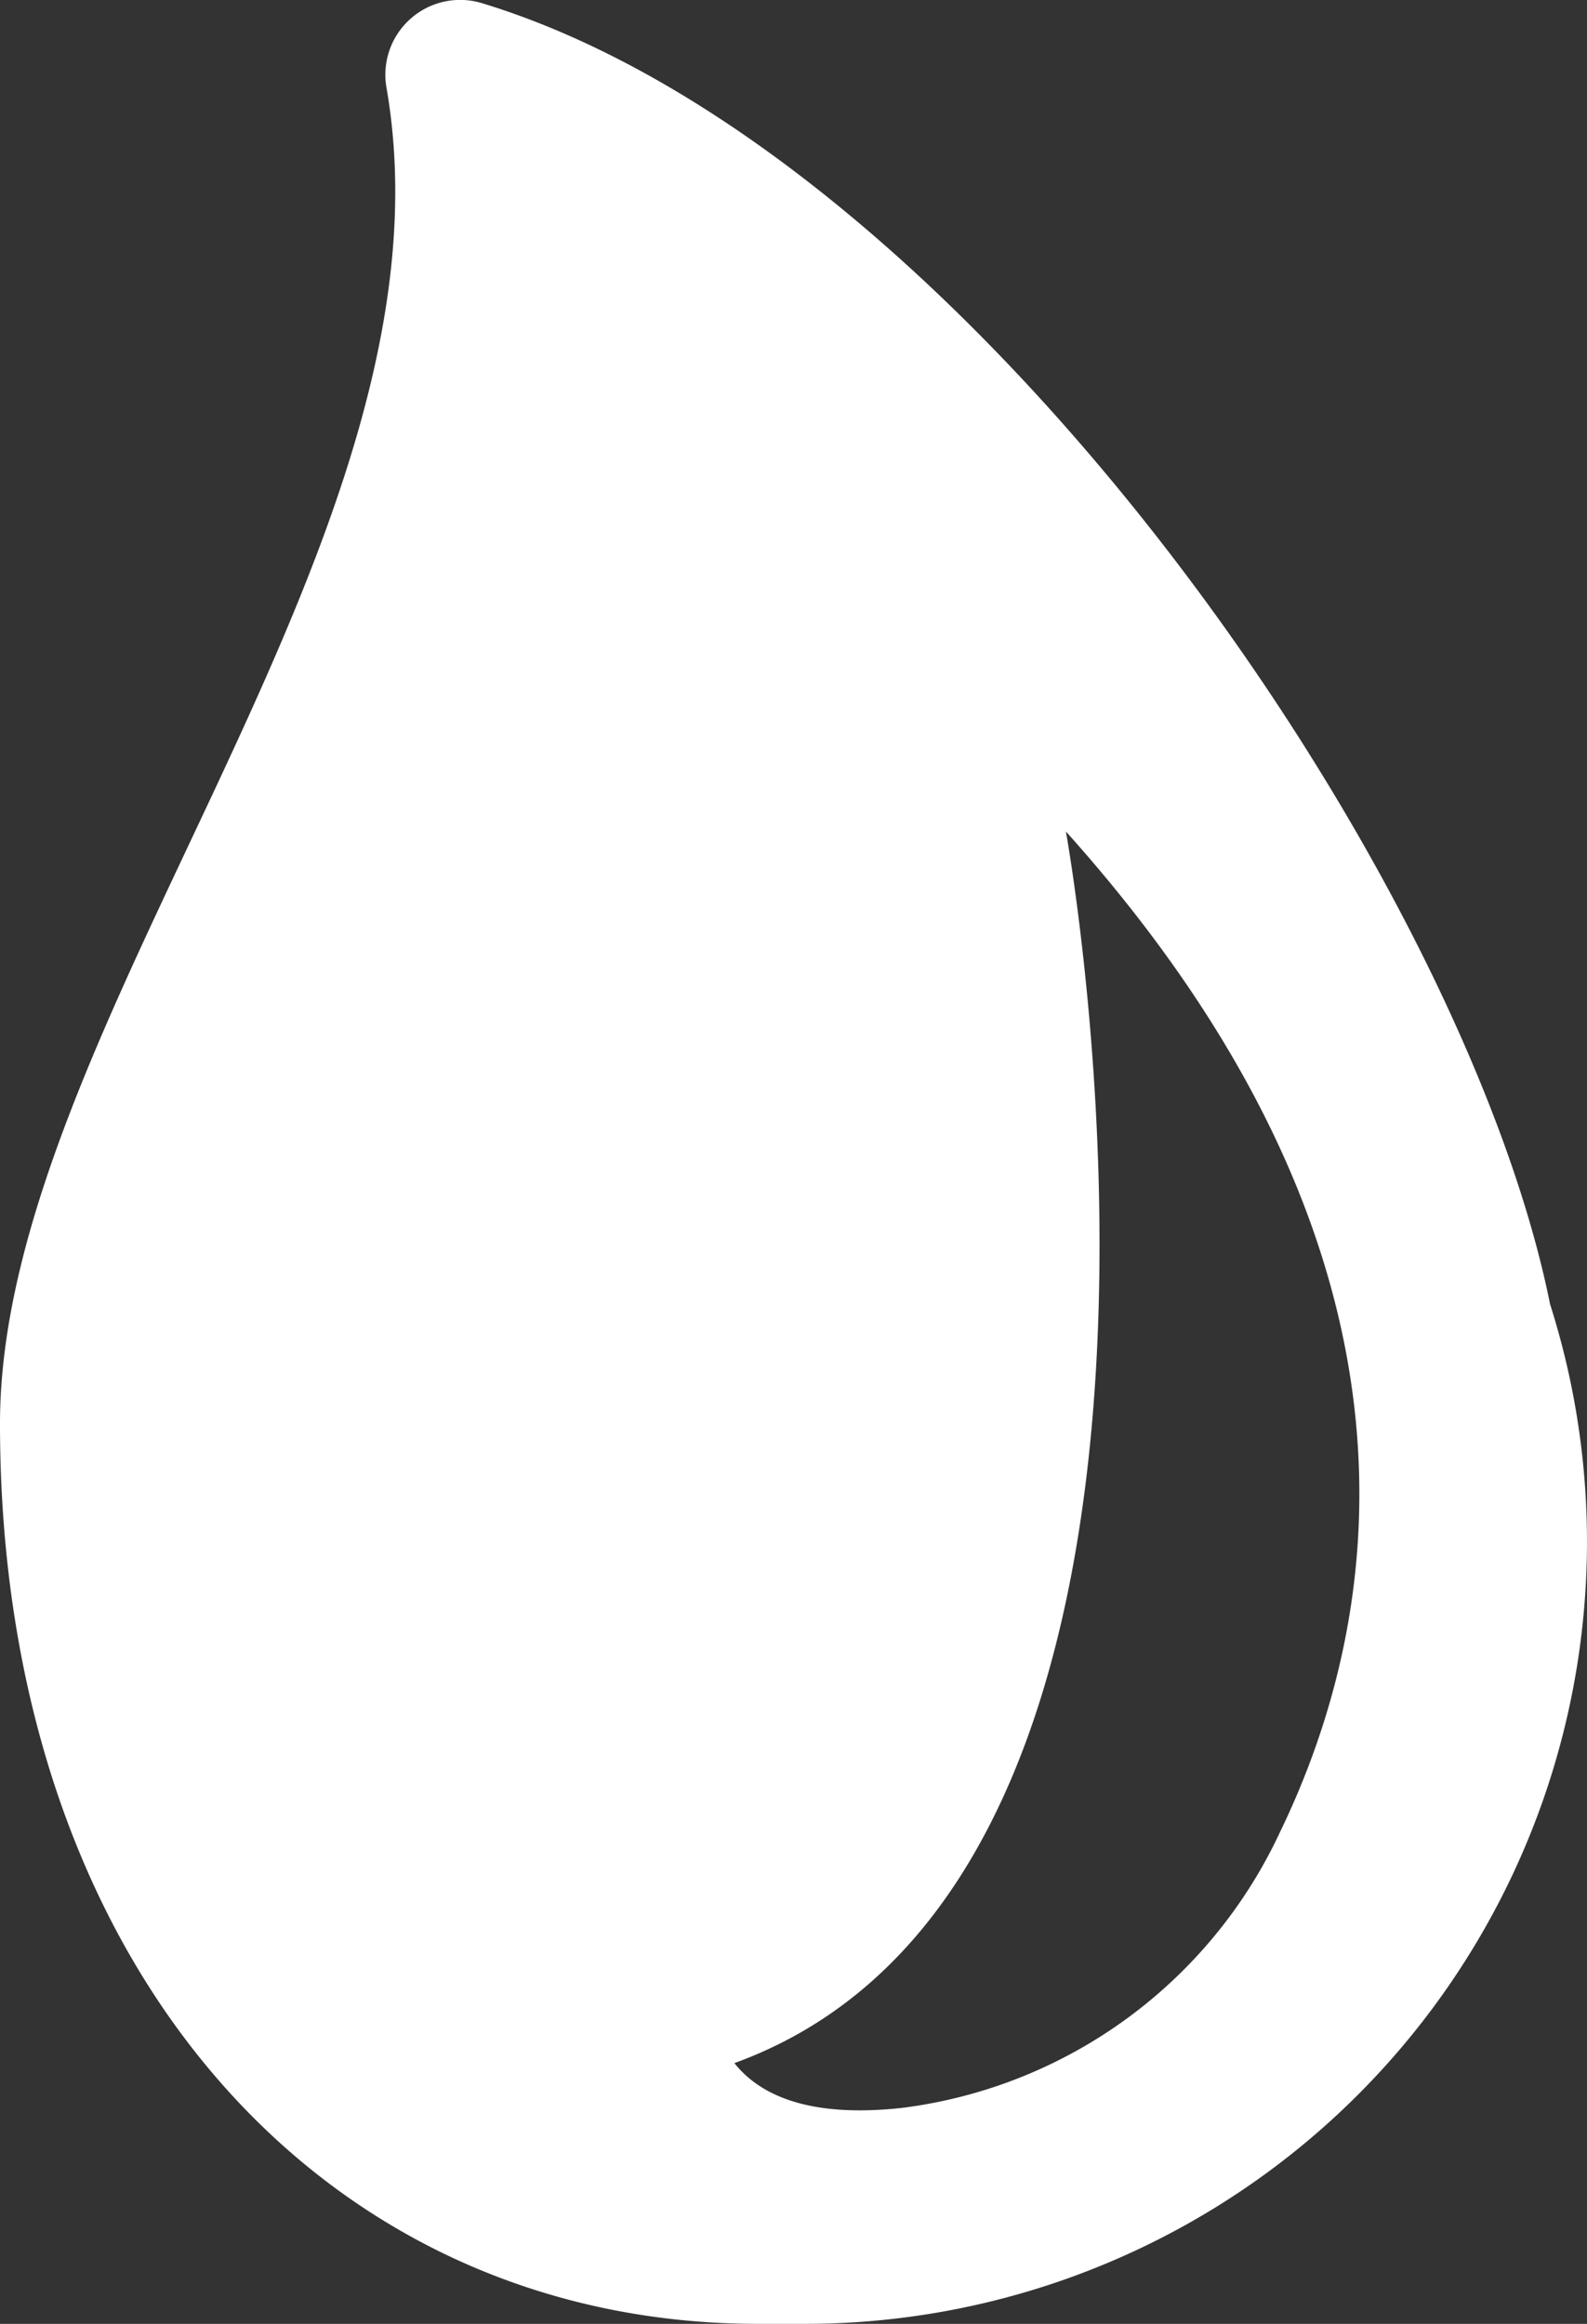 <svg xmlns="http://www.w3.org/2000/svg" viewBox="0 0 68.31 100"><rect x="0" y="0" width="68.31" height="100" fill="#333333" stroke="none"/><defs><style>.cls-1{fill:#fff;}</style></defs><g id="Слой_2" data-name="Слой 2"><g id="icons"><path id="Rain" class="cls-1" d="M66.72,56.12C63,37.6,41.62,6.52,20.79.15a3.22,3.22,0,0,0-4.16,3.59C20,22.94,0,44.08,0,61.26,0,84.71,14,100,32.63,100l1.06,0,1,0A33.66,33.66,0,0,0,66.72,56.12ZM38.88,90.7c-2.92.33-5.74,0-7.27-1.92,22.43-8.15,14.27-53,14.27-53C62.3,54.08,59.55,69.65,55.09,78.85A20.82,20.82,0,0,1,38.88,90.7Z"/></g></g></svg>